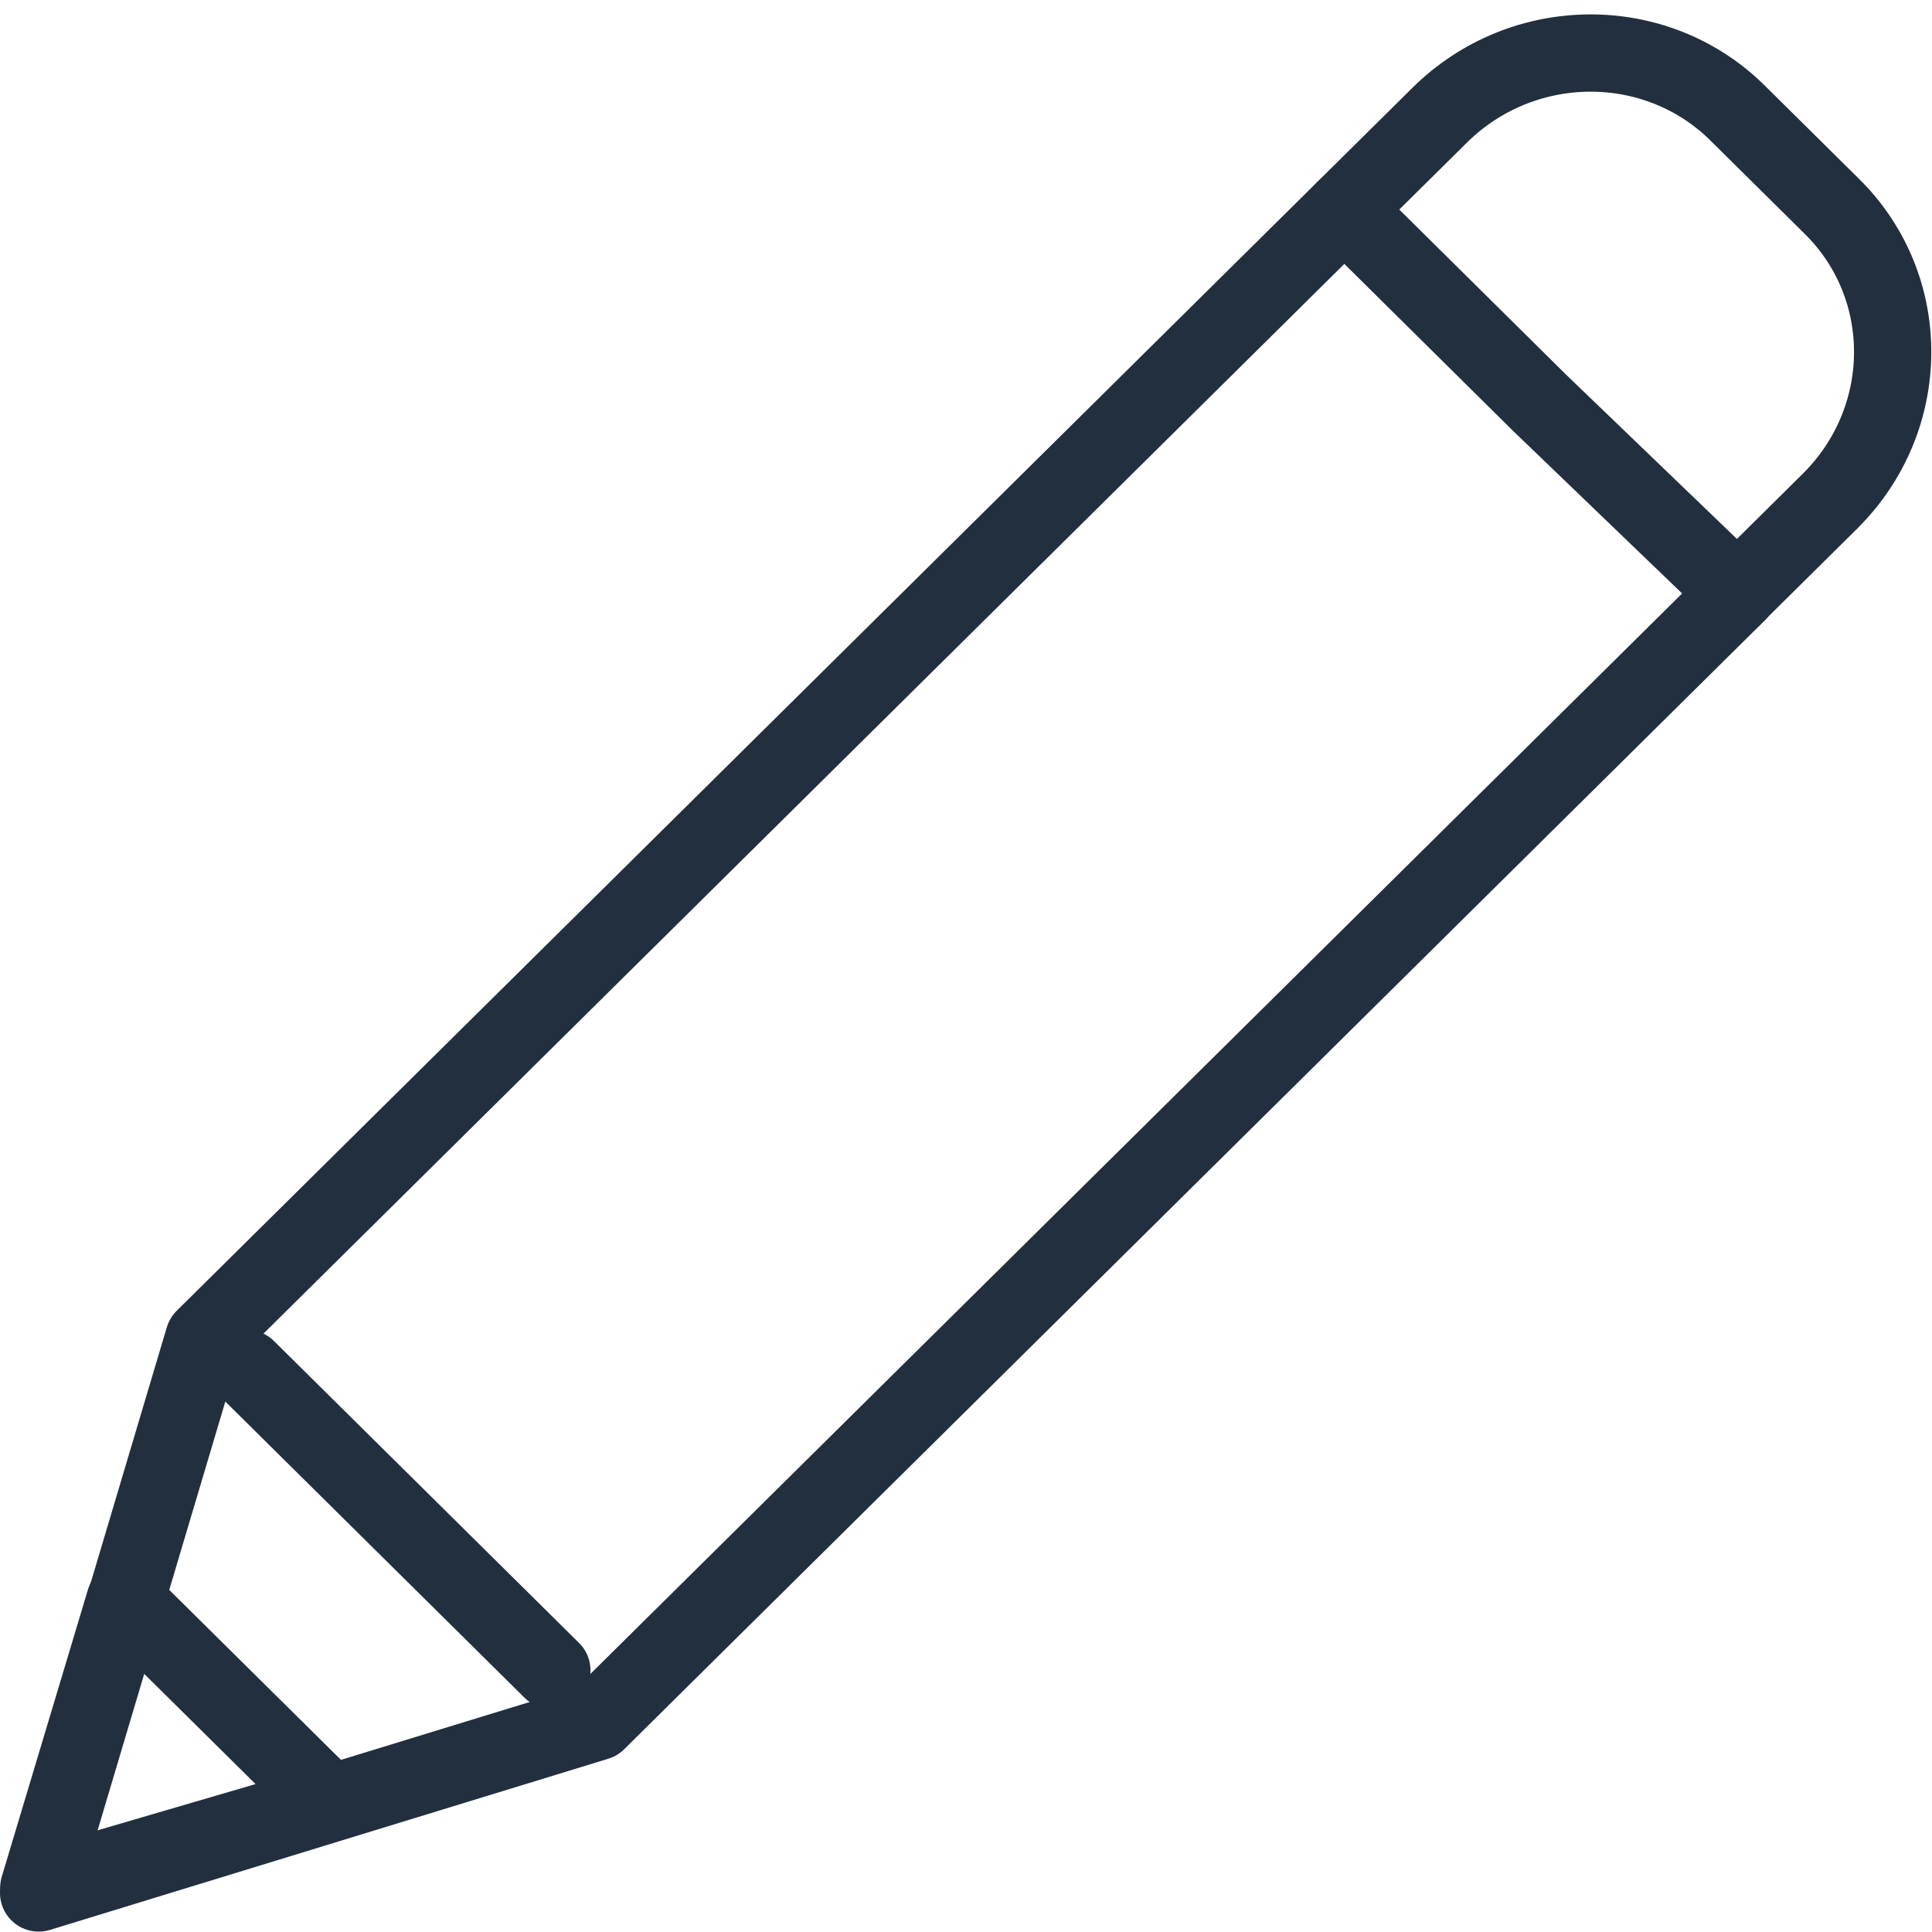 <?xml version="1.0" encoding="UTF-8"?>
<svg width="100px" height="100px" viewBox="0 0 100 100" version="1.1" xmlns="http://www.w3.org/2000/svg" xmlns:xlink="http://www.w3.org/1999/xlink">
    <!-- Generator: Sketch 50 (54983) - http://www.bohemiancoding.com/sketch -->
    <title>pencil</title>
    <g id="Pencil" stroke="none" stroke-width="1" fill="none" fill-rule="evenodd" stroke-linecap="round" stroke-linejoin="round">
        <g transform="translate(2, 2)" stroke="#222F3E" stroke-width="4">
            <path d="M67.646,8.784 C68.728,7.713 70.352,6.106 72.516,3.964 C76.806,-0.282 83.709,-0.333 87.933,3.847 L92.829,8.693 C97.054,12.874 97.002,19.704 92.711,23.95 C90.447,26.191 88.749,27.871 87.617,28.992" id="Layer-1"></path>
            <path d="M10.776,68.834 L26.564,84.46" id="Layer-2"></path>
            <polygon id="Layer-3" points="15.048 91.31 0.008 95.711 4.471 80.842 15.048 91.31"></polygon>
            <polygon id="Layer-4" points="8.552 67.268 67.583 8.846 77.68 18.84 87.931 28.697 28.9 87.119 0 95.98"></polygon>
        </g>
    </g>
</svg>